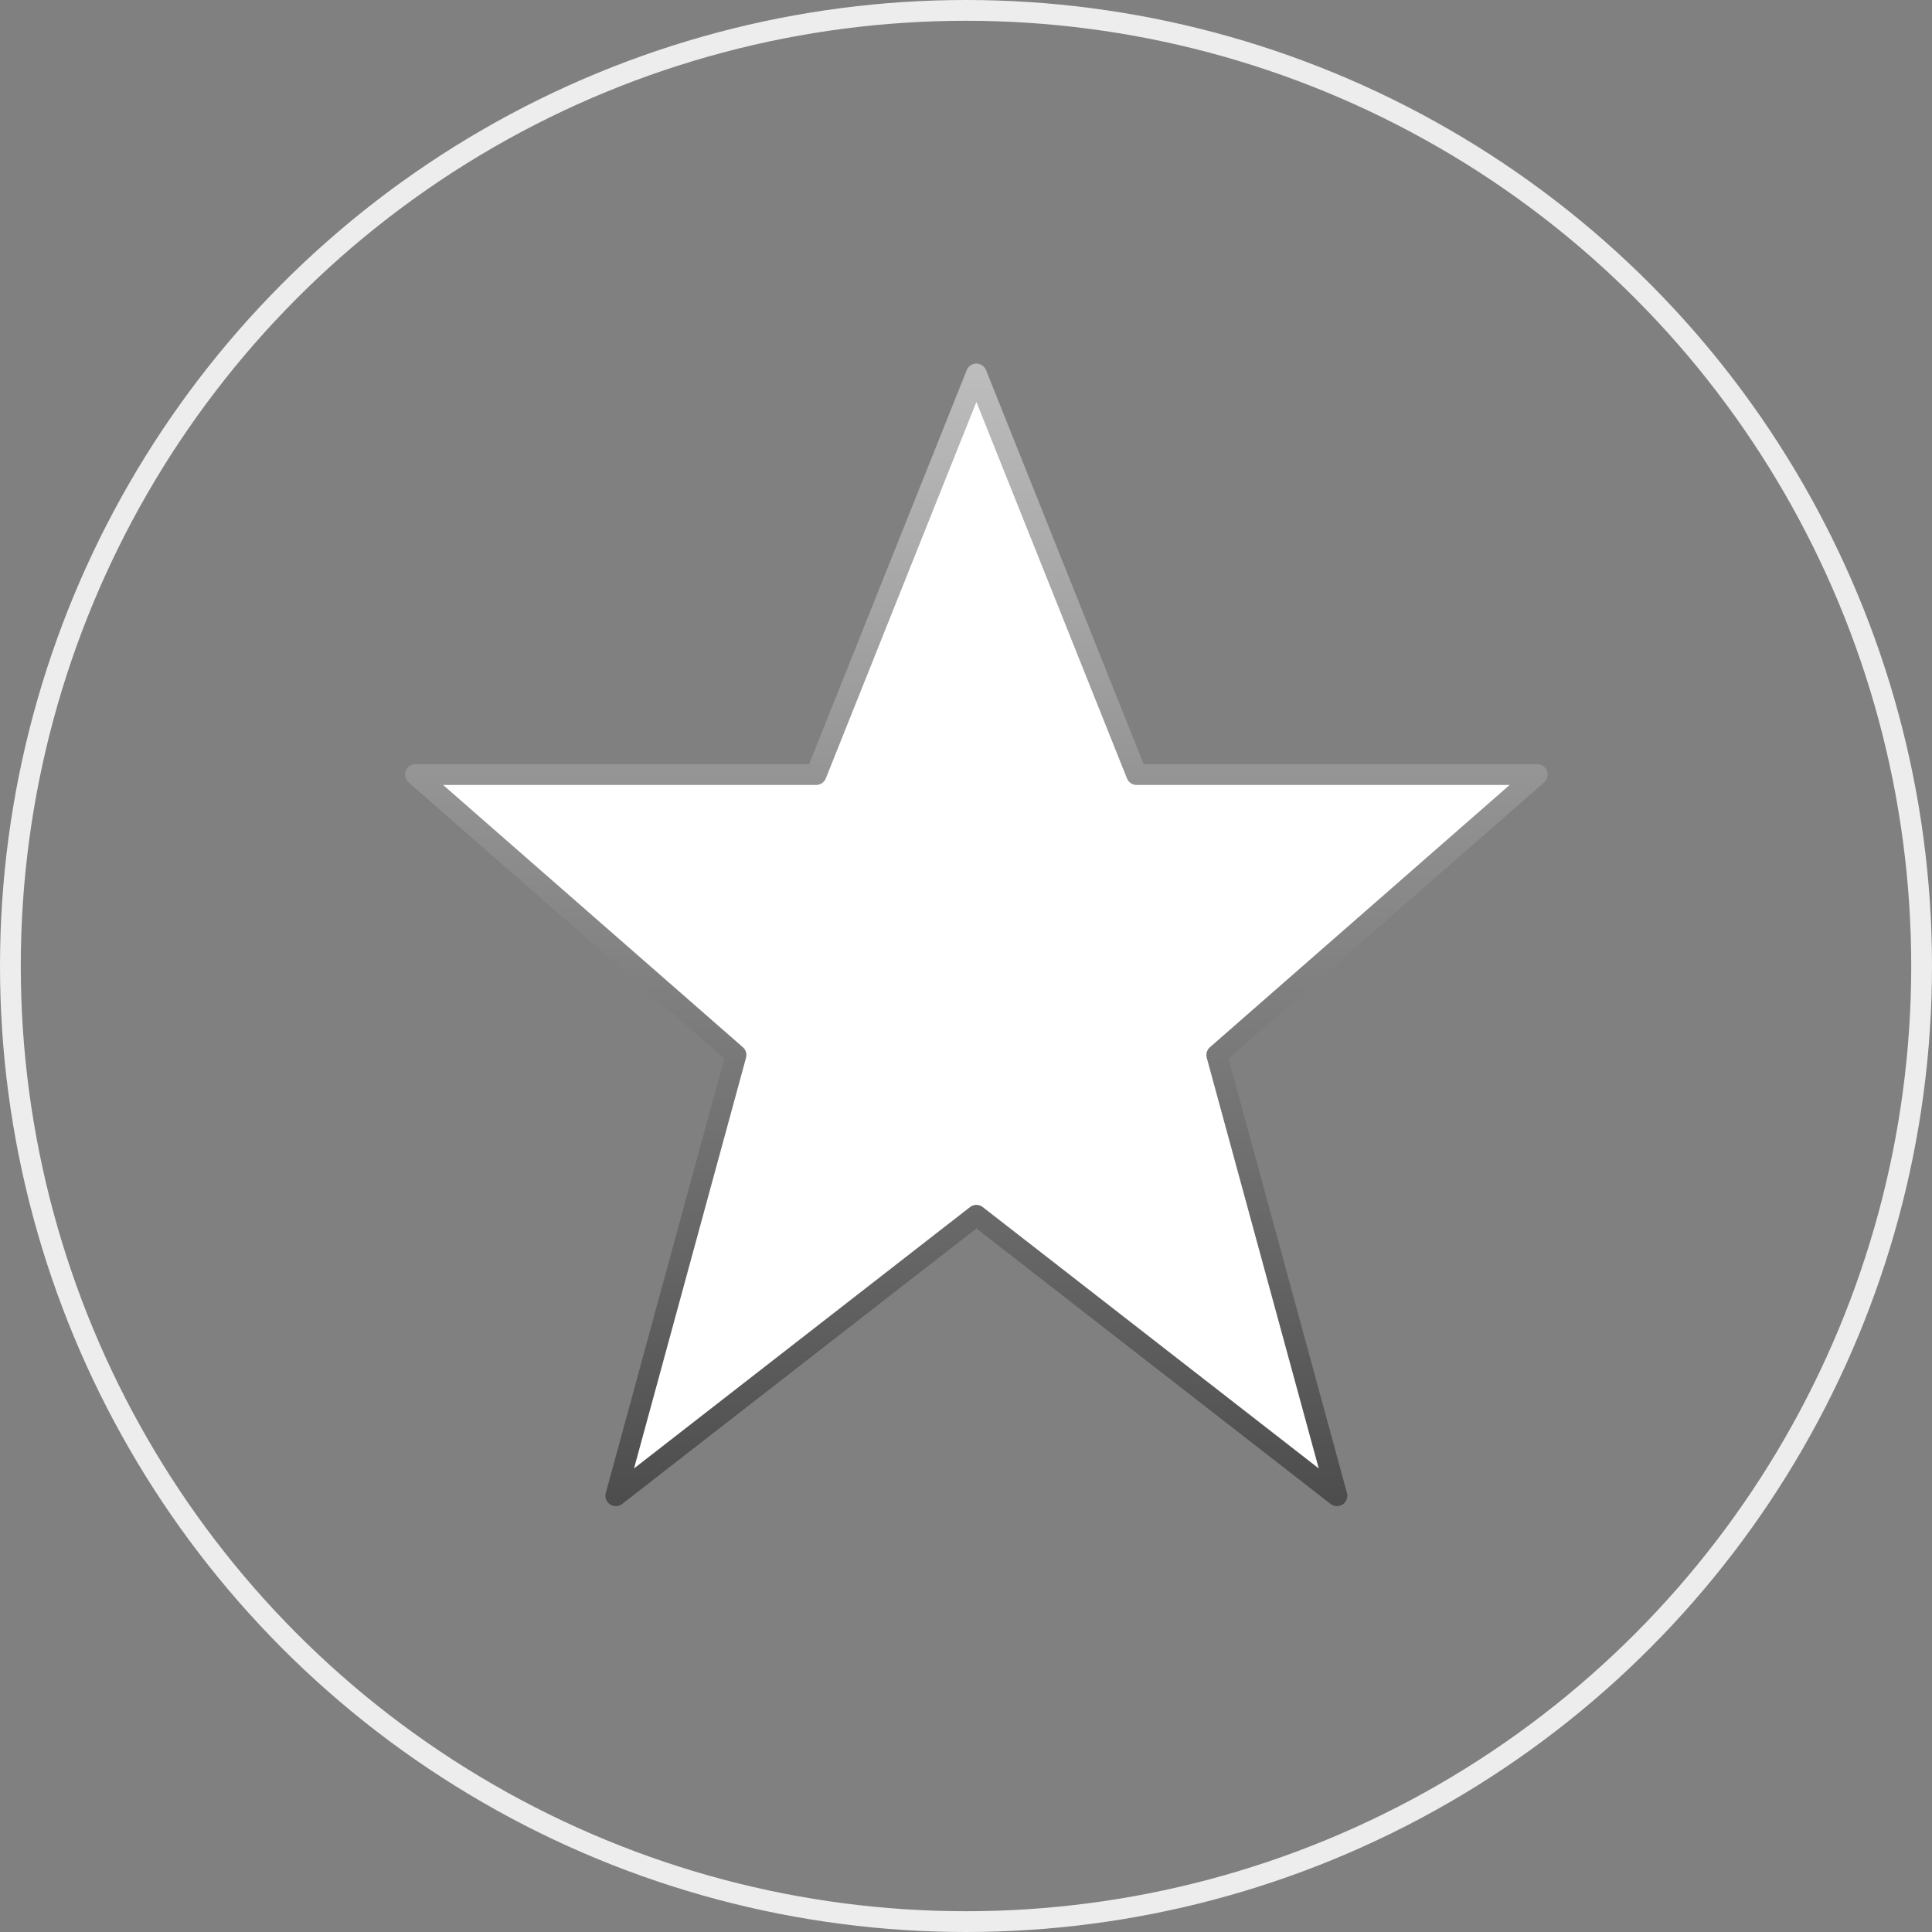 <svg width="93" height="93" viewBox="0 0 93 93" fill="none" xmlns="http://www.w3.org/2000/svg">
<rect x="0" y="0" width="93" height="93" fill="#808080" stroke="none"/>
<circle cx="46.5" cy="46.5" r="46" stroke="#EDEDED"/>
<path d="M47 18L54.714 37.286H74L58.571 50.786L64.357 72L47 58.5L29.643 72L35.429 50.786L20 37.286H39.286L47 18Z" fill="white" stroke="url(#paint0_linear_151_551)" stroke-linecap="round" stroke-linejoin="round"/>
<defs>
<linearGradient id="paint0_linear_151_551" x1="47" y1="18" x2="47" y2="95.228" gradientUnits="userSpaceOnUse">
<stop stop-color="#BCBCBC"/>
<stop offset="1" stop-color="#1E1E1E"/>
</linearGradient>
</defs>
</svg>
